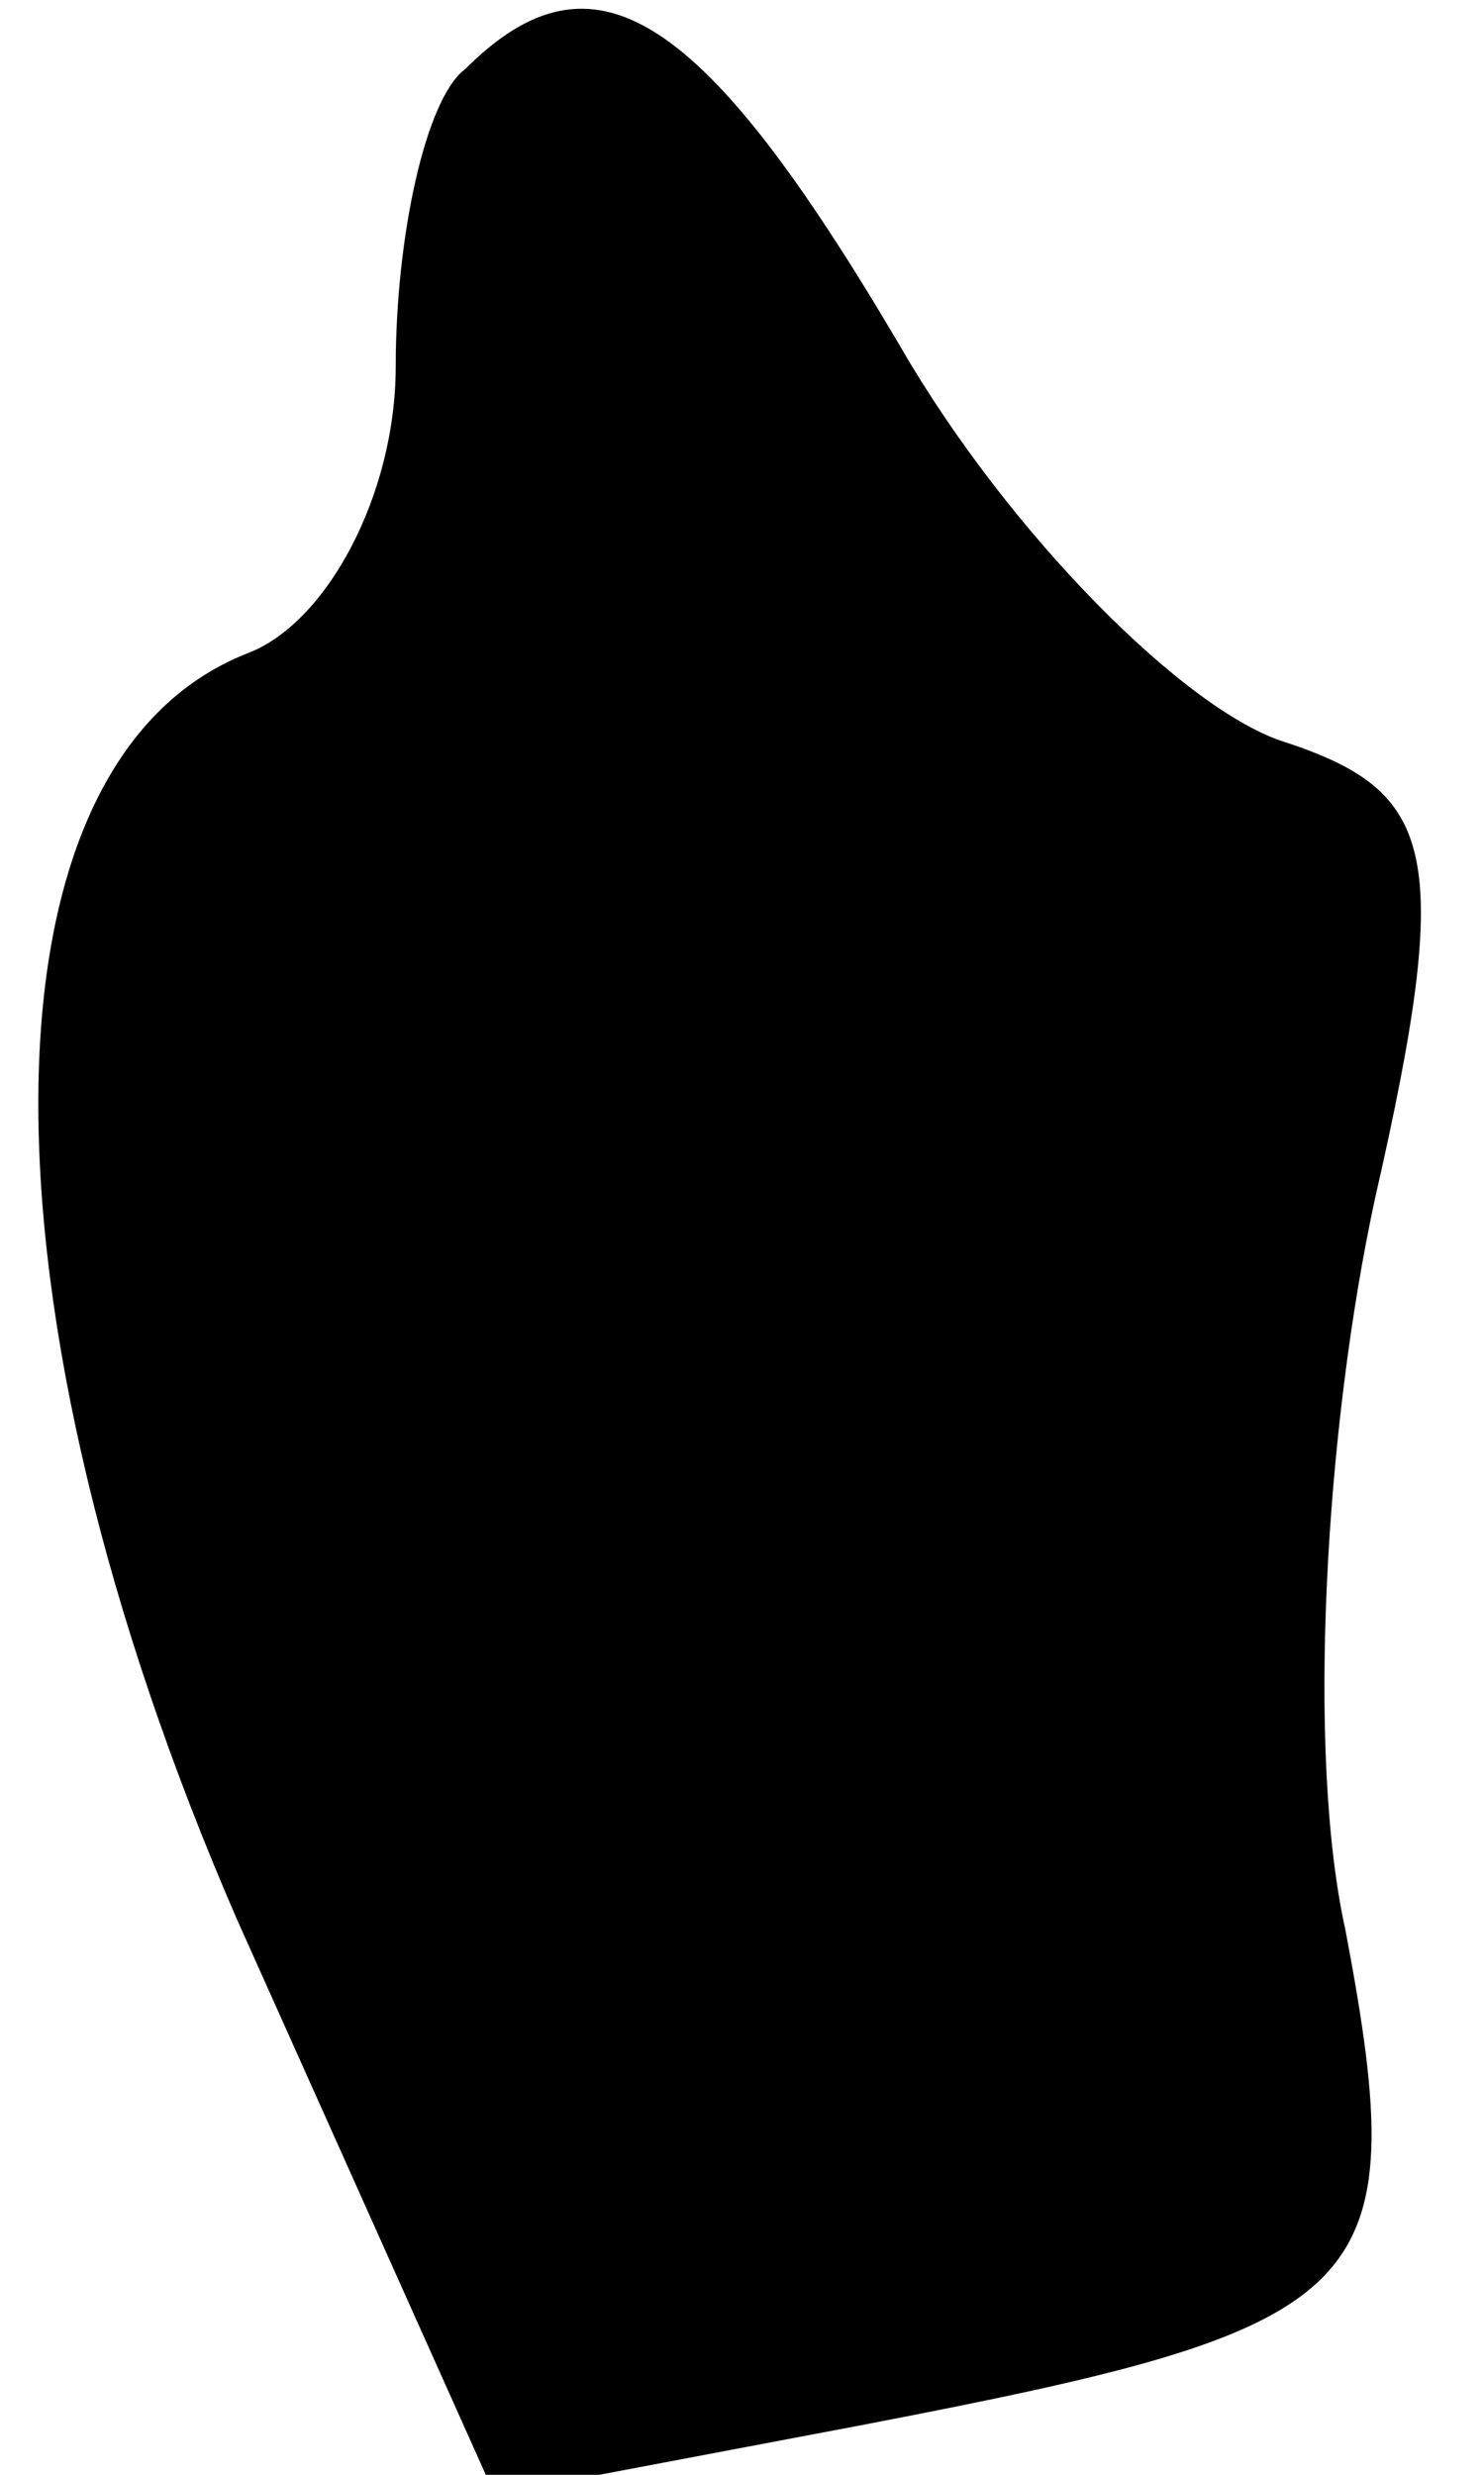 <?xml version="1.0" standalone="no"?>
<!DOCTYPE svg PUBLIC "-//W3C//DTD SVG 20010904//EN"
 "http://www.w3.org/TR/2001/REC-SVG-20010904/DTD/svg10.dtd">
<svg version="1.0" xmlns="http://www.w3.org/2000/svg"
 width="15pt" height="25pt" viewBox="0 0 15 25"
 preserveAspectRatio="xMidYMid meet">
<g transform="translate(0,25) scale(0.1,-0.1)"
fill="#000000" stroke="none">
<path fill="#000000" stroke="none" d="M47 243 c-4 -3 -7 -17 -7 -30 0 -13 -7
-26 -15 -29 -28 -11 -28 -66 -1 -128 l26 -58 37 7 c52 10 56 13 49 50 -4 18
-2 51 3 74 8 35 6 41 -9 46 -10 3 -28 21 -39 40 -20 34 -31 41 -44 28z"/>
</g>
</svg>
